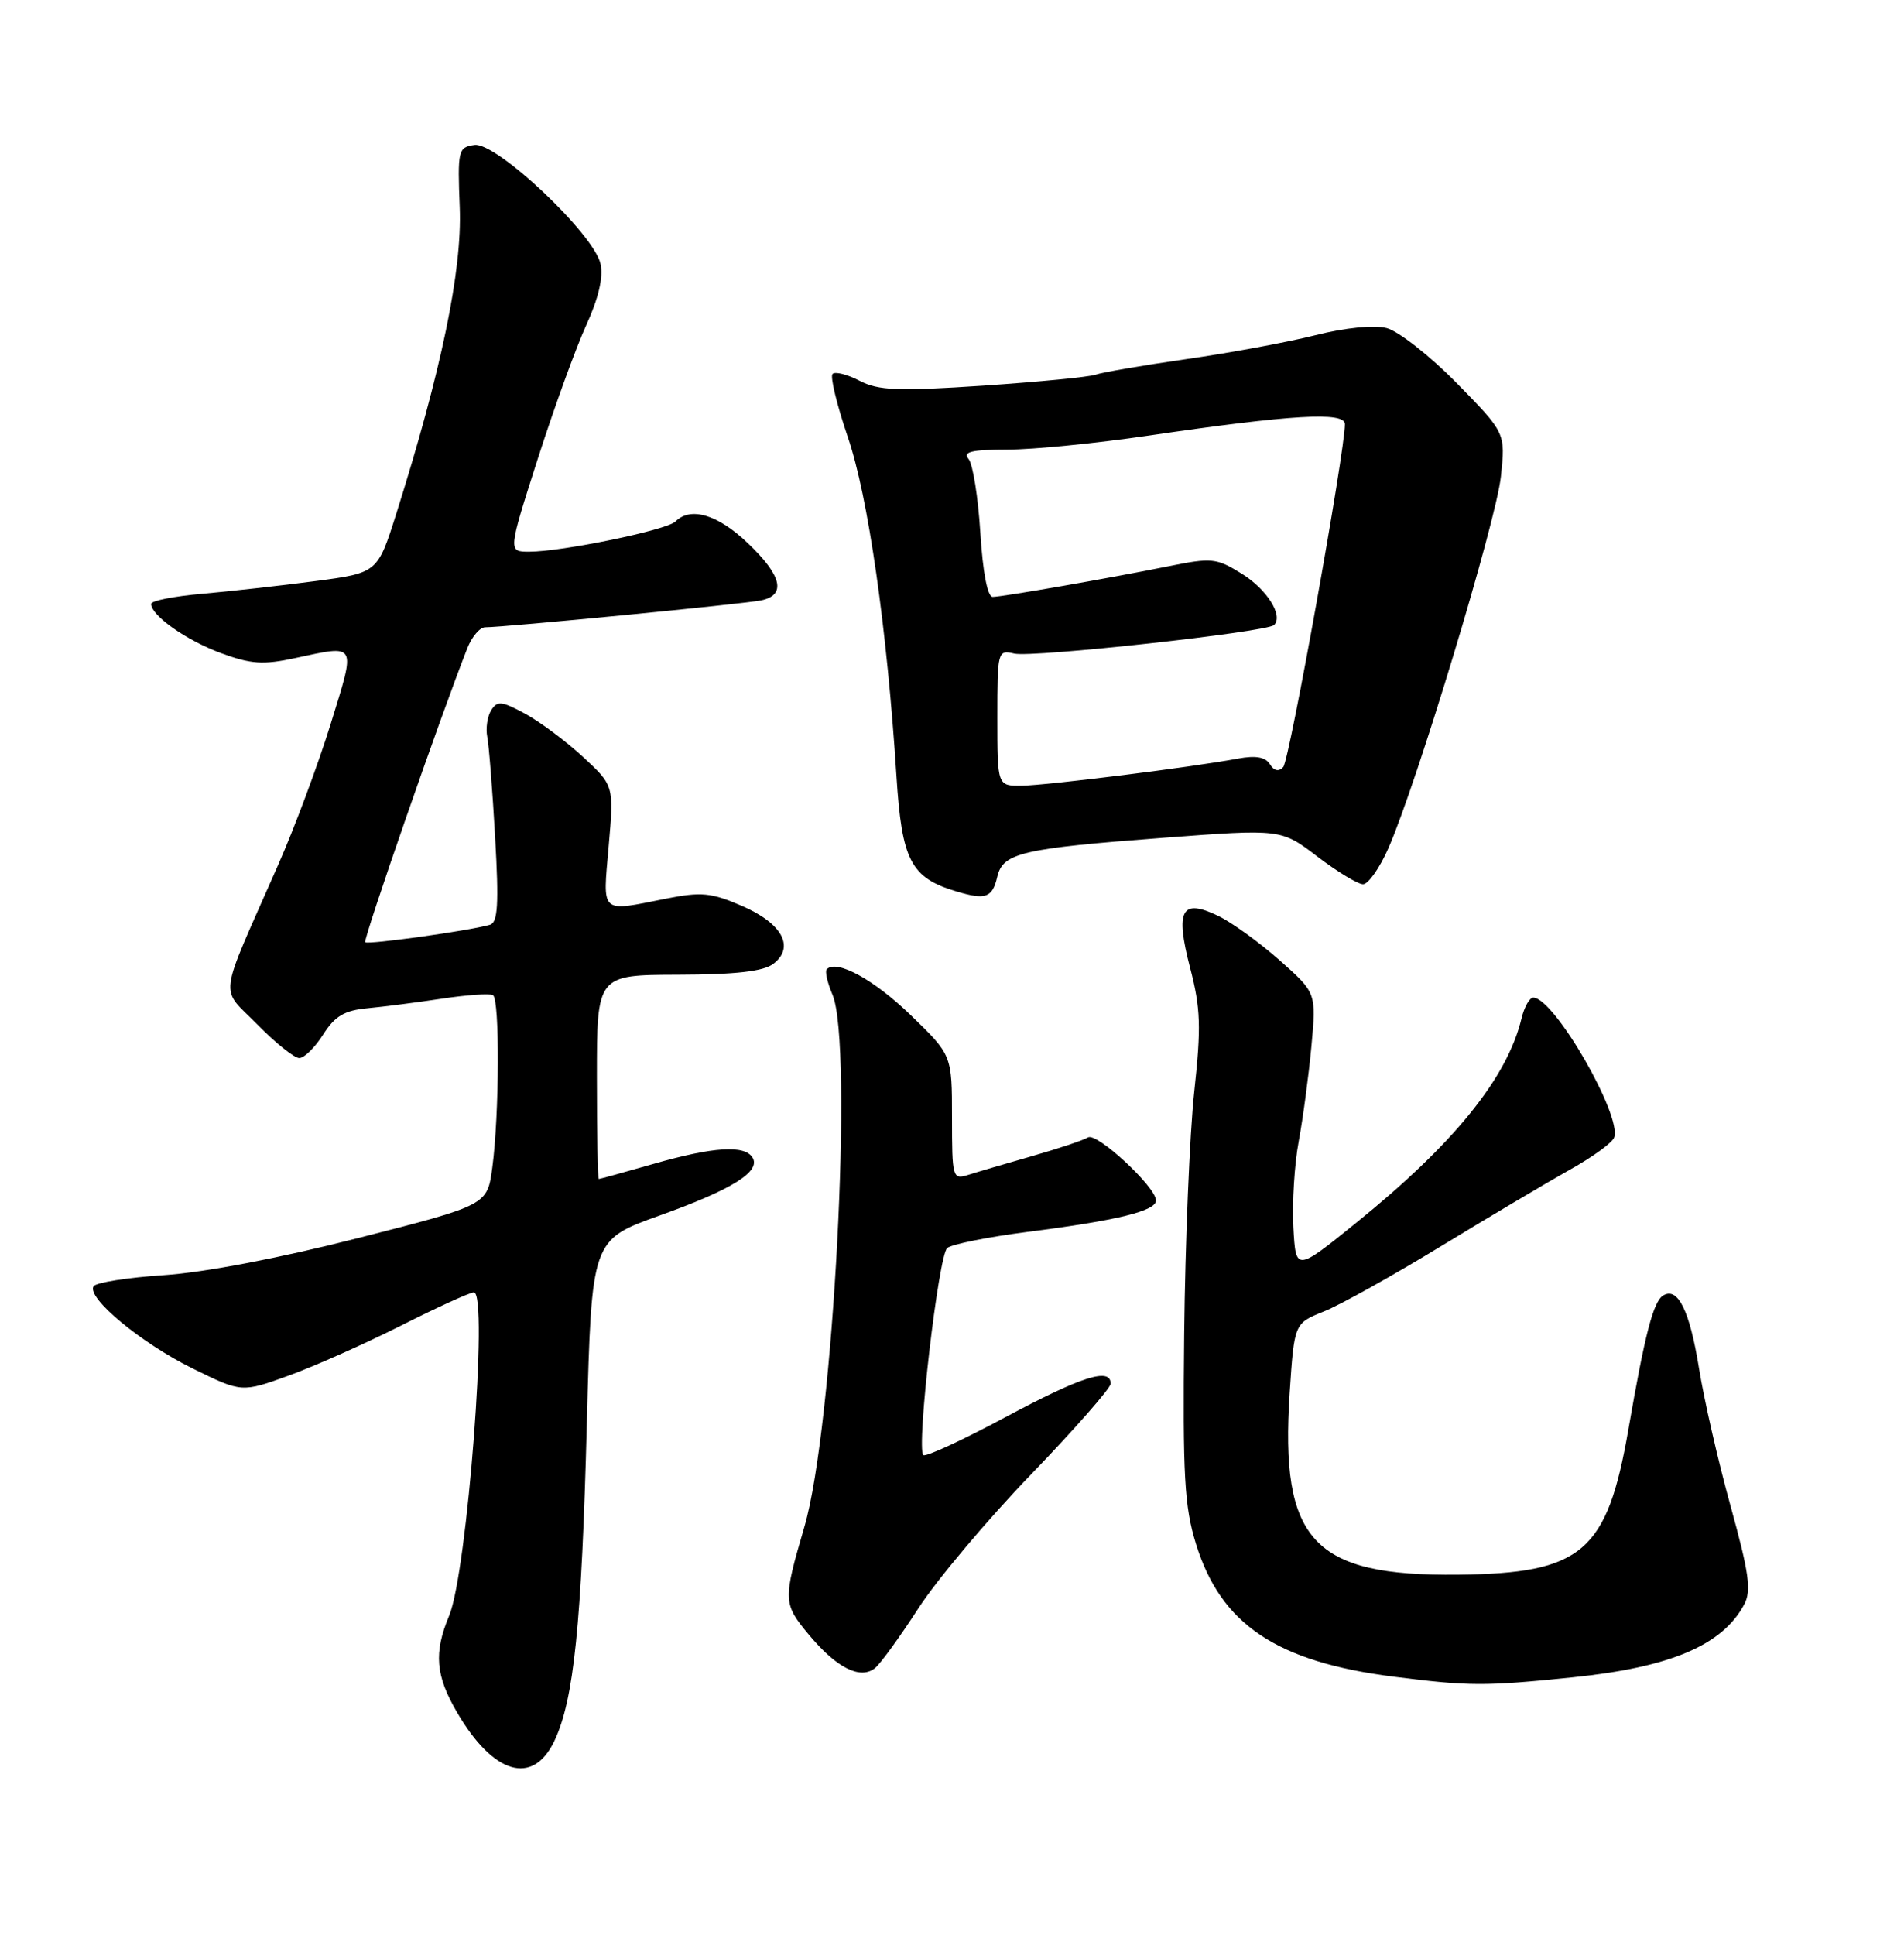 <?xml version="1.0" encoding="UTF-8" standalone="no"?>
<!DOCTYPE svg PUBLIC "-//W3C//DTD SVG 1.1//EN" "http://www.w3.org/Graphics/SVG/1.1/DTD/svg11.dtd" >
<svg xmlns="http://www.w3.org/2000/svg" xmlns:xlink="http://www.w3.org/1999/xlink" version="1.1" viewBox="0 0 252 256">
 <g >
 <path fill="currentColor"
d=" M 73.36 230.38 C 75.96 224.92 76.98 214.97 77.67 188.28 C 78.30 164.06 78.30 164.06 87.25 160.85 C 96.90 157.40 100.74 155.01 99.60 153.16 C 98.55 151.47 94.43 151.73 86.50 154.00 C 82.65 155.10 79.39 156.00 79.25 156.00 C 79.11 156.00 79.00 149.93 79.00 142.50 C 79.00 129.00 79.00 129.00 89.75 128.97 C 97.36 128.95 101.04 128.53 102.34 127.54 C 105.25 125.33 103.53 122.16 98.16 119.85 C 94.10 118.10 92.81 117.98 88.08 118.92 C 79.35 120.66 79.77 121.05 80.56 111.97 C 81.26 103.94 81.26 103.94 77.14 100.13 C 74.87 98.04 71.42 95.47 69.47 94.42 C 66.38 92.75 65.81 92.70 65.00 93.99 C 64.50 94.81 64.27 96.39 64.49 97.49 C 64.71 98.60 65.18 104.56 65.53 110.75 C 66.04 119.69 65.89 122.08 64.83 122.37 C 62.01 123.17 48.69 125.02 48.34 124.67 C 48.02 124.36 58.36 94.61 61.86 85.75 C 62.46 84.24 63.52 83.00 64.21 83.00 C 66.78 83.00 98.58 79.90 100.75 79.44 C 104.10 78.73 103.49 76.16 98.96 71.85 C 94.98 68.07 91.40 67.00 89.39 69.01 C 88.26 70.14 74.38 73.00 70.03 73.00 C 67.24 73.00 67.24 73.00 71.16 60.75 C 73.32 54.01 76.21 46.05 77.58 43.05 C 79.22 39.46 79.87 36.69 79.48 34.91 C 78.61 30.96 65.68 18.76 62.79 19.18 C 60.64 19.49 60.55 19.86 60.85 27.50 C 61.17 35.81 58.41 49.09 52.48 67.87 C 49.98 75.80 49.98 75.80 41.74 76.89 C 37.21 77.49 30.46 78.24 26.75 78.57 C 23.04 78.89 20.00 79.49 20.00 79.91 C 20.00 81.44 24.66 84.73 29.25 86.42 C 33.21 87.88 34.84 87.99 39.05 87.08 C 47.31 85.31 47.12 84.95 43.78 95.75 C 42.12 101.11 38.98 109.55 36.79 114.50 C 28.75 132.75 29.05 130.45 34.04 135.54 C 36.45 137.99 38.95 140.00 39.61 140.00 C 40.27 140.00 41.69 138.60 42.77 136.89 C 44.32 134.45 45.57 133.70 48.62 133.41 C 50.75 133.21 55.20 132.64 58.50 132.14 C 61.80 131.64 64.84 131.43 65.25 131.68 C 66.15 132.21 66.09 147.49 65.16 154.47 C 64.50 159.45 64.50 159.45 47.50 163.79 C 37.14 166.44 27.07 168.37 21.72 168.72 C 16.89 169.04 12.68 169.70 12.38 170.20 C 11.44 171.72 18.68 177.71 25.51 181.08 C 31.99 184.27 31.99 184.27 38.25 182.00 C 41.69 180.75 48.39 177.76 53.15 175.36 C 57.91 172.96 62.22 171.00 62.72 171.00 C 64.67 171.00 61.84 208.05 59.45 213.77 C 57.39 218.70 57.64 221.71 60.52 226.62 C 65.30 234.79 70.52 236.32 73.36 230.38 Z  M 208.14 221.94 C 221.10 220.61 227.98 217.69 230.85 212.29 C 231.82 210.47 231.50 208.16 229.05 199.29 C 227.40 193.35 225.52 185.12 224.86 181.00 C 223.63 173.40 222.06 170.22 220.12 171.42 C 218.82 172.23 217.71 176.50 215.53 189.09 C 212.71 205.37 209.43 208.18 193.00 208.36 C 173.75 208.57 169.41 203.90 170.69 184.30 C 171.30 175.10 171.30 175.10 175.21 173.53 C 177.37 172.67 184.39 168.76 190.81 164.84 C 197.24 160.92 204.90 156.38 207.83 154.74 C 210.76 153.11 213.37 151.21 213.63 150.53 C 214.73 147.66 205.69 132.00 202.93 132.00 C 202.44 132.00 201.74 133.24 201.38 134.75 C 199.48 142.63 192.45 151.32 179.54 161.76 C 171.50 168.26 171.50 168.26 171.18 162.38 C 171.01 159.14 171.32 154.03 171.89 151.00 C 172.45 147.97 173.21 142.32 173.57 138.43 C 174.22 131.37 174.22 131.37 169.36 127.06 C 166.69 124.70 163.03 122.05 161.24 121.19 C 156.36 118.84 155.52 120.38 157.51 128.05 C 158.91 133.43 158.99 135.87 158.06 144.44 C 157.46 149.97 156.86 164.40 156.73 176.50 C 156.53 195.26 156.76 199.35 158.29 204.29 C 161.59 214.95 168.95 219.89 184.50 221.86 C 194.45 223.12 196.54 223.13 208.14 221.94 Z  M 121.56 212.79 C 124.00 209.03 130.72 201.04 136.50 195.05 C 142.27 189.06 147.00 183.67 147.00 183.08 C 147.00 180.89 143.10 182.14 133.04 187.53 C 127.36 190.57 122.49 192.82 122.20 192.53 C 121.26 191.59 124.21 166.07 125.37 165.13 C 125.99 164.63 130.78 163.67 136.00 163.00 C 147.87 161.49 153.00 160.23 153.00 158.84 C 153.00 157.06 145.16 149.79 144.00 150.50 C 143.41 150.86 140.07 151.98 136.57 152.98 C 133.07 153.98 129.26 155.10 128.10 155.47 C 126.08 156.11 126.00 155.81 126.00 147.87 C 126.00 139.61 126.00 139.61 120.56 134.34 C 115.68 129.62 110.75 126.92 109.43 128.24 C 109.16 128.51 109.50 130.02 110.18 131.61 C 112.97 138.16 110.30 188.92 106.47 202.00 C 103.61 211.78 103.63 212.19 107.09 216.34 C 110.73 220.70 113.87 222.28 115.82 220.71 C 116.54 220.12 119.13 216.56 121.56 212.79 Z  M 132.00 115.99 C 132.74 112.85 135.25 112.27 154.03 110.85 C 169.57 109.68 169.57 109.68 174.36 113.34 C 177.00 115.35 179.72 117.00 180.41 117.00 C 181.09 117.00 182.60 114.86 183.75 112.25 C 187.50 103.73 198.04 68.93 198.65 63.03 C 199.26 57.28 199.26 57.28 192.81 50.70 C 189.26 47.09 185.08 43.81 183.52 43.41 C 181.81 42.99 178.03 43.36 174.08 44.36 C 170.46 45.27 162.78 46.70 157.00 47.52 C 151.22 48.35 145.83 49.28 145.00 49.58 C 144.18 49.88 137.48 50.53 130.13 51.03 C 118.82 51.78 116.29 51.68 113.78 50.39 C 112.15 49.54 110.53 49.13 110.19 49.48 C 109.85 49.82 110.76 53.56 112.20 57.80 C 114.90 65.66 117.40 83.11 118.65 102.71 C 119.36 113.89 120.54 116.15 126.62 117.96 C 130.47 119.11 131.34 118.79 132.00 115.99 Z  M 132.00 94.98 C 132.00 86.14 132.04 85.97 134.25 86.48 C 136.66 87.04 167.71 83.63 168.63 82.70 C 169.88 81.45 167.67 77.96 164.33 75.90 C 160.99 73.83 160.38 73.77 154.63 74.93 C 146.60 76.55 132.80 78.95 131.39 78.98 C 130.70 78.99 130.08 75.75 129.75 70.48 C 129.46 65.80 128.76 61.41 128.19 60.73 C 127.40 59.78 128.56 59.50 133.33 59.49 C 136.73 59.49 145.12 58.65 152.00 57.64 C 170.96 54.86 178.00 54.44 178.00 56.12 C 178.01 59.72 170.66 100.62 169.84 101.49 C 169.24 102.14 168.62 102.01 168.07 101.11 C 167.48 100.16 166.19 99.94 163.86 100.37 C 157.95 101.49 138.61 103.91 135.25 103.96 C 132.00 104.00 132.00 104.00 132.00 94.98 Z "/>
</g>
</svg>